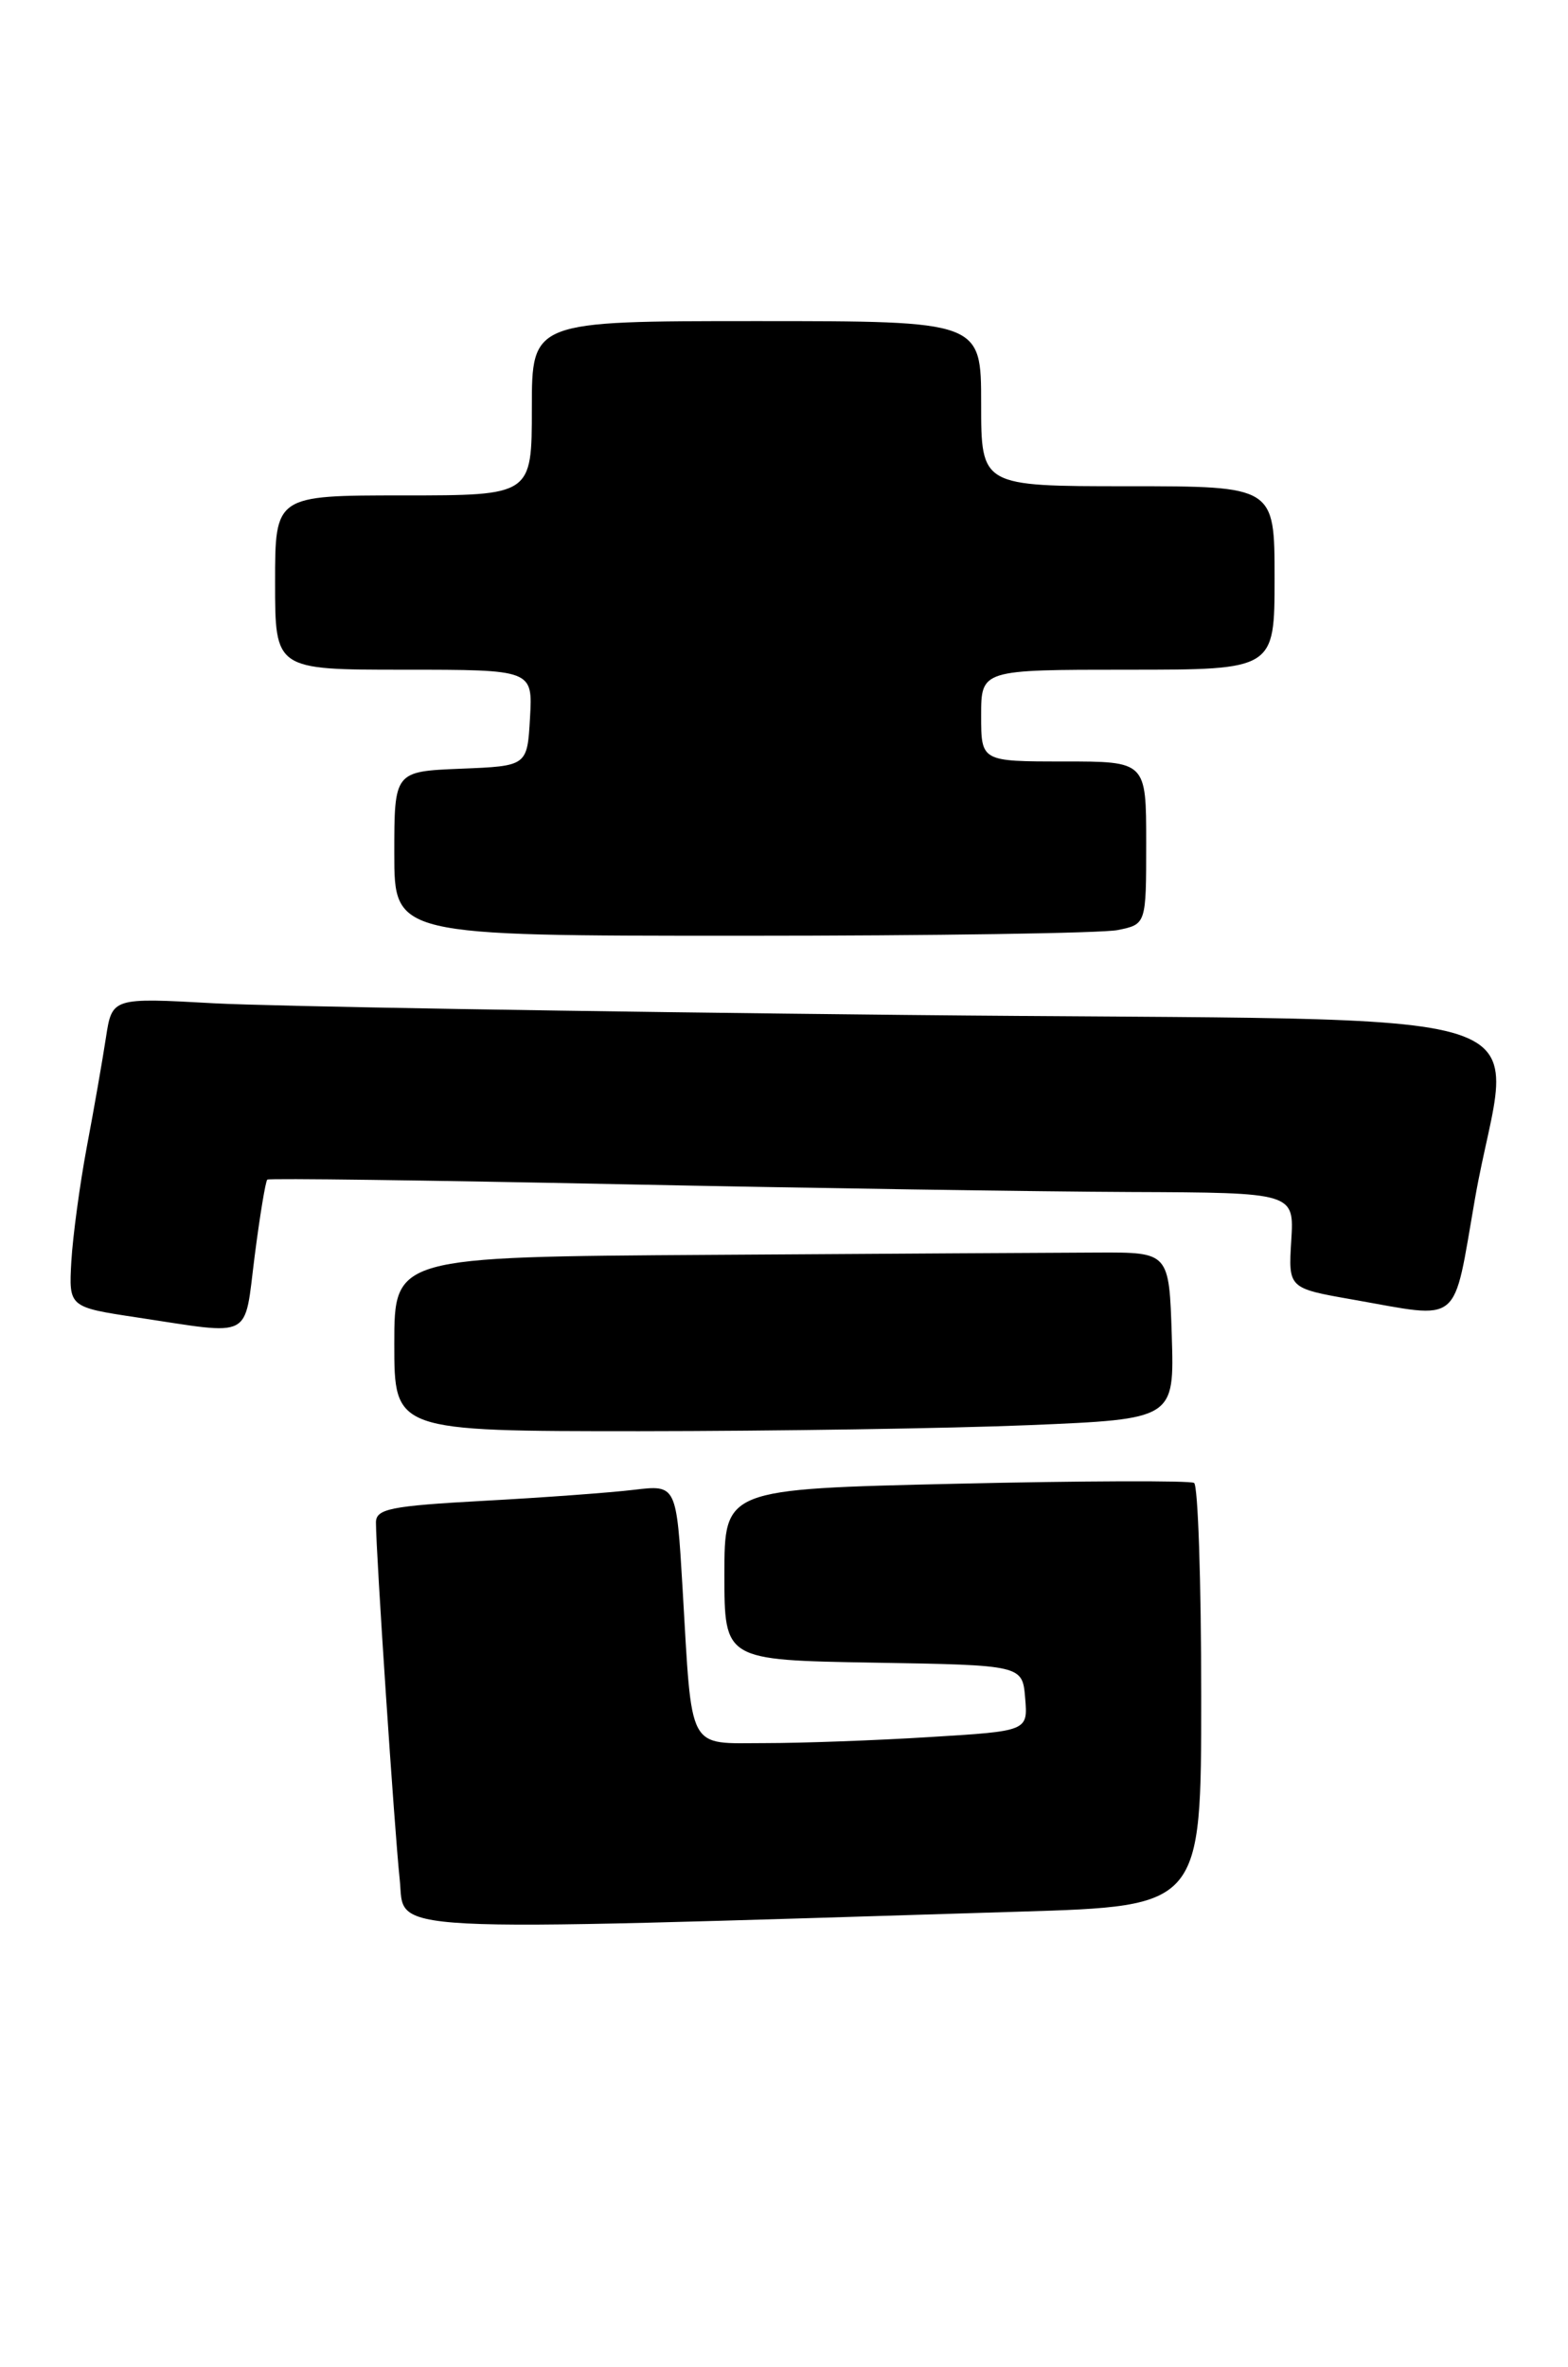 <?xml version="1.0" encoding="UTF-8" standalone="no"?>
<!DOCTYPE svg PUBLIC "-//W3C//DTD SVG 1.1//EN" "http://www.w3.org/Graphics/SVG/1.1/DTD/svg11.dtd" >
<svg xmlns="http://www.w3.org/2000/svg" xmlns:xlink="http://www.w3.org/1999/xlink" version="1.1" viewBox="0 0 171 258">
 <g >
 <path fill="currentColor"
d=" M 111.25 208.37 C 131.00 207.77 131.00 207.77 131.00 184.94 C 131.00 172.39 130.65 161.90 130.22 161.64 C 129.79 161.37 118.09 161.41 104.22 161.73 C 79.00 162.31 79.00 162.31 79.00 171.63 C 79.00 180.95 79.00 180.95 95.25 181.23 C 111.50 181.50 111.50 181.50 111.80 185.09 C 112.10 188.69 112.10 188.69 101.40 189.34 C 95.51 189.71 87.42 190.00 83.42 190.00 C 74.87 190.00 75.50 191.17 74.44 173.17 C 73.77 161.84 73.77 161.84 69.14 162.39 C 66.59 162.70 59.21 163.24 52.75 163.59 C 42.54 164.15 41.00 164.47 41.00 165.96 C 41.00 169.24 43.02 199.52 43.59 204.86 C 44.23 210.78 39.85 210.56 111.25 208.37 Z  M 112.29 155.34 C 128.07 154.68 128.07 154.68 127.79 145.59 C 127.50 136.50 127.50 136.50 119.75 136.53 C 115.49 136.54 96.47 136.66 77.50 136.78 C 43.00 137.00 43.00 137.00 43.00 146.50 C 43.00 156.00 43.00 156.00 69.75 156.00 C 84.46 155.99 103.60 155.70 112.29 155.34 Z  M 27.77 136.93 C 28.34 132.50 28.96 128.74 29.15 128.58 C 29.34 128.42 46.60 128.65 67.50 129.08 C 88.40 129.51 113.52 129.89 123.32 129.93 C 141.14 130.00 141.14 130.00 140.82 135.21 C 140.50 140.42 140.50 140.42 147.50 141.65 C 159.54 143.76 158.40 144.70 160.85 130.69 C 164.67 108.80 172.71 111.40 98.75 110.63 C 63.41 110.27 29.49 109.69 23.36 109.36 C 12.22 108.74 12.22 108.74 11.55 113.12 C 11.18 115.53 10.25 120.88 9.47 125.00 C 8.70 129.12 7.94 134.75 7.78 137.49 C 7.50 142.48 7.50 142.48 15.00 143.61 C 27.73 145.53 26.60 146.12 27.77 136.93 Z  M 121.88 101.38 C 125.00 100.75 125.00 100.75 125.00 91.88 C 125.00 83.00 125.00 83.00 116.00 83.00 C 107.00 83.00 107.00 83.00 107.00 78.00 C 107.00 73.00 107.00 73.00 123.00 73.00 C 139.00 73.00 139.00 73.00 139.00 63.00 C 139.00 53.00 139.00 53.00 123.00 53.00 C 107.00 53.00 107.00 53.00 107.00 44.00 C 107.00 35.00 107.00 35.00 82.50 35.00 C 58.00 35.00 58.00 35.00 58.00 44.50 C 58.00 54.00 58.00 54.00 44.00 54.00 C 30.00 54.00 30.00 54.00 30.00 63.50 C 30.00 73.00 30.00 73.00 44.05 73.00 C 58.10 73.00 58.10 73.00 57.80 78.25 C 57.50 83.50 57.50 83.50 50.25 83.79 C 43.00 84.09 43.00 84.09 43.00 93.04 C 43.00 102.00 43.00 102.00 80.88 102.00 C 101.71 102.00 120.16 101.72 121.88 101.38 Z "/>
</g>
</svg>